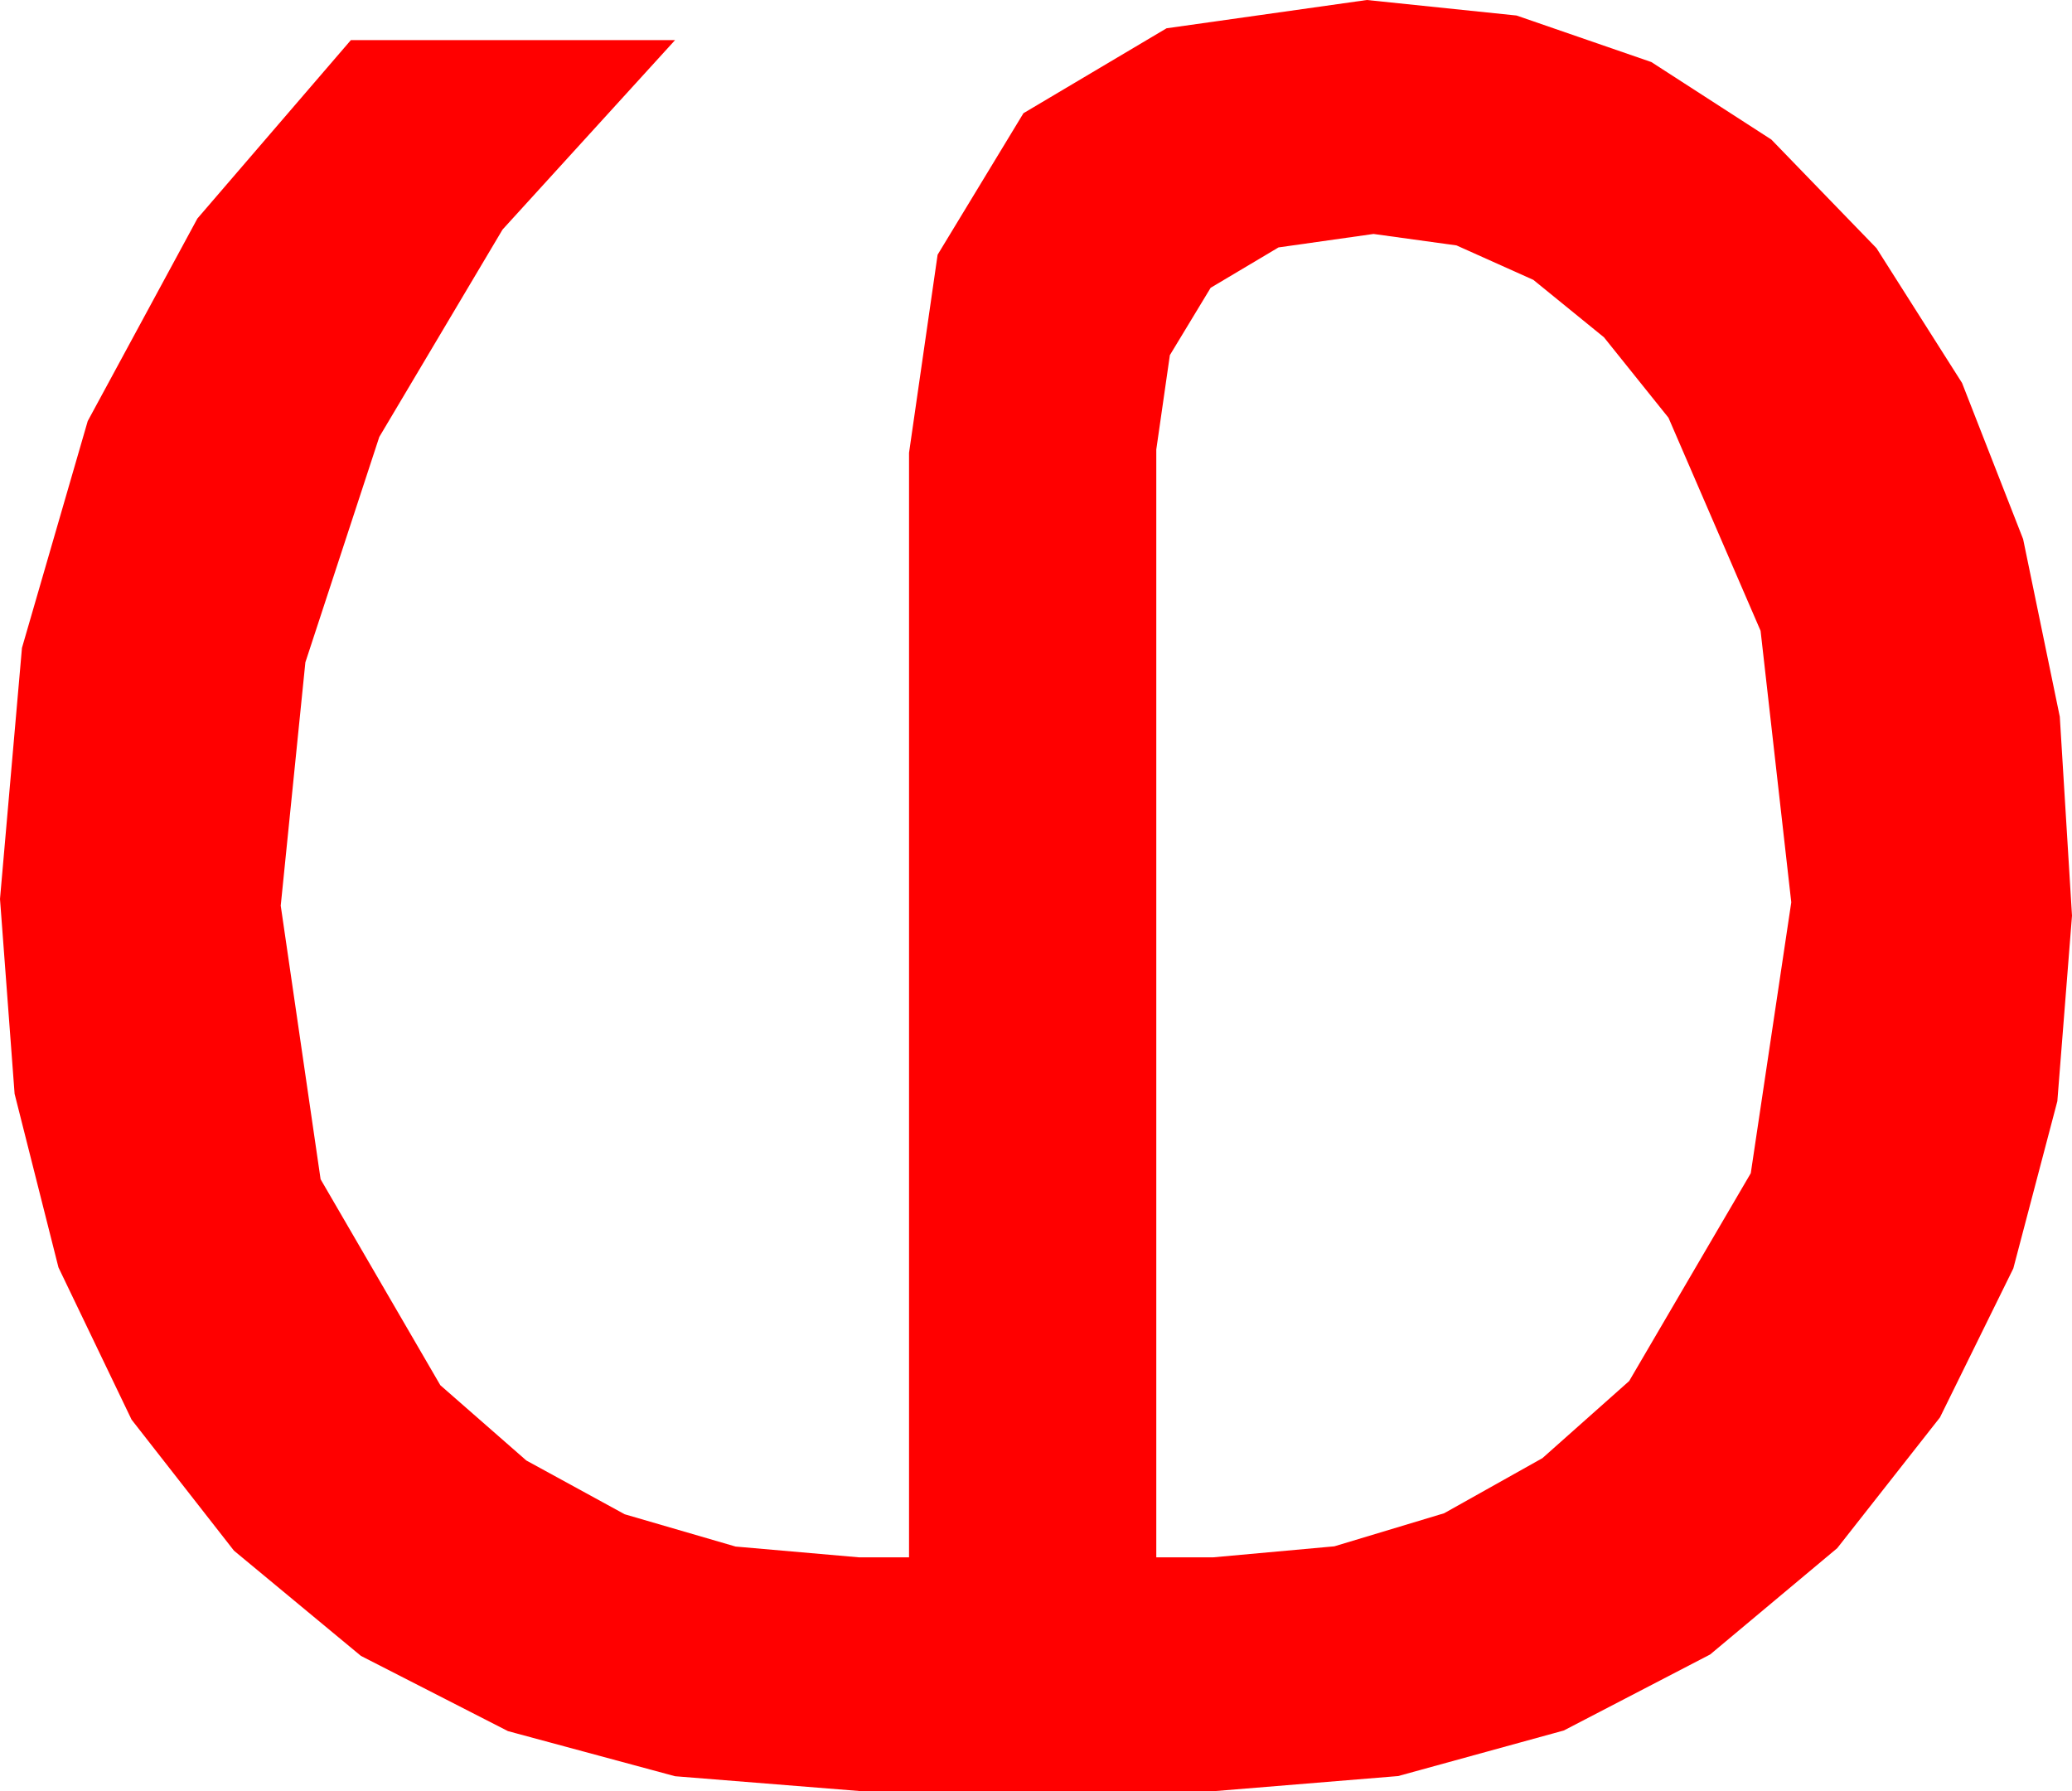 <?xml version="1.0" encoding="utf-8"?>
<!DOCTYPE svg PUBLIC "-//W3C//DTD SVG 1.1//EN" "http://www.w3.org/Graphics/SVG/1.1/DTD/svg11.dtd">
<svg width="36.328" height="31.406" xmlns="http://www.w3.org/2000/svg" xmlns:xlink="http://www.w3.org/1999/xlink" xmlns:xml="http://www.w3.org/XML/1998/namespace" version="1.1">
  <g>
    <g>
      <path style="fill:#FF0000;fill-opacity:1" d="M24.082,4.102L22.416,4.338 21.226,5.046 20.511,6.227 20.273,7.881 20.273,27.305 21.27,27.305 23.395,27.112 25.32,26.532 27.043,25.566 28.564,24.214 30.696,20.57 31.406,15.82 30.868,11.06 29.253,7.324 28.122,5.914 26.884,4.907 25.537,4.303 24.082,4.102z M23.965,0L26.589,0.272 28.953,1.088 31.057,2.447 32.9,4.351 34.4,6.714 35.471,9.452 36.114,12.566 36.328,16.055 36.071,19.308 35.299,22.24 34.013,24.852 32.212,27.144 29.984,29.008 27.418,30.341 24.513,31.14 21.27,31.406 15.117,31.406 11.836,31.143 8.906,30.352 6.328,29.033 4.102,27.188 2.307,24.891 1.025,22.222 0.256,19.178 0,15.762 0.385,11.36 1.538,7.383 3.461,3.831 6.152,0.703 11.836,0.703 8.811,4.025 6.65,7.661 5.354,11.613 4.922,15.879 5.621,20.676 7.72,24.287 9.228,25.607 10.953,26.55 12.897,27.116 15.059,27.305 15.938,27.305 15.938,7.939 16.439,4.466 17.944,1.985 20.453,0.496 23.965,0z" />
    </g>
  </g>
</svg>